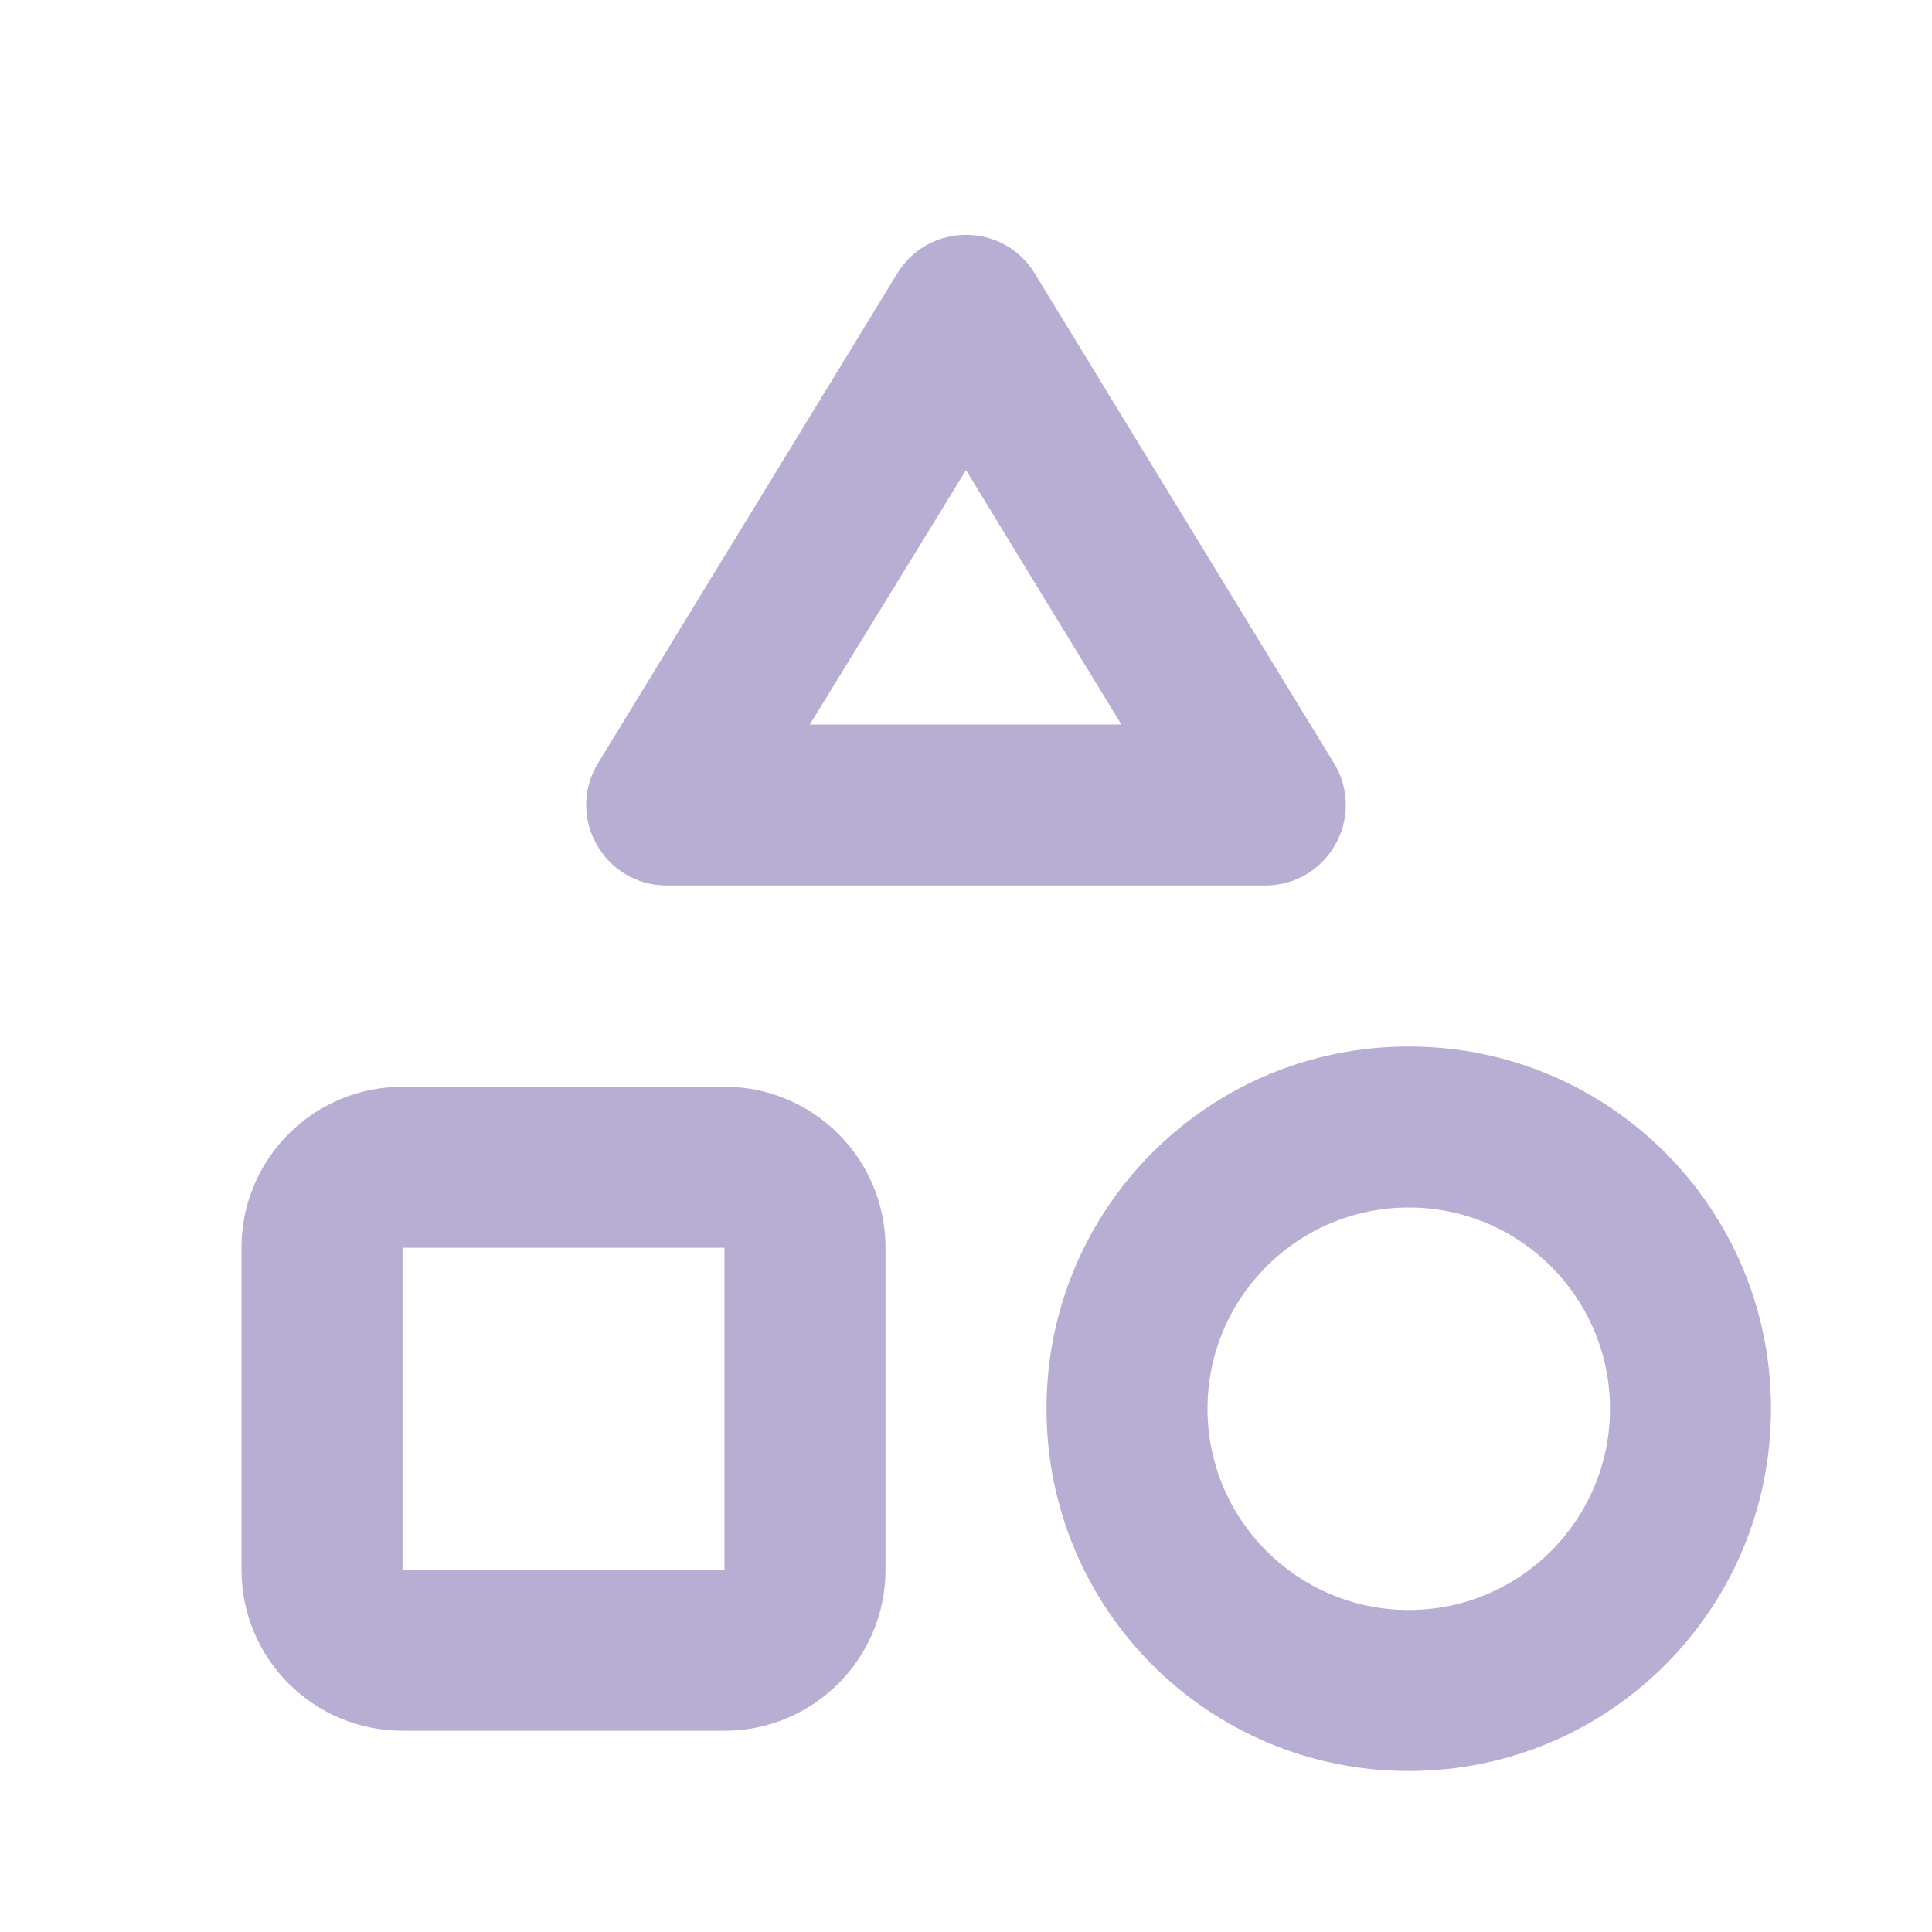 <svg xmlns:xlink="http://www.w3.org/1999/xlink" viewBox="0 0 24 24" color="textSubtle" width="24" xmlns="http://www.w3.org/2000/svg" class="sc-4ba21b47-0 ebMyYP" height="24" ><path d="M12.853 3.396C12.463 2.758 11.537 2.758 11.147 3.396L7.43 9.479C7.023 10.145 7.502 11 8.283 11H15.717C16.498 11 16.977 10.145 16.57 9.479L12.853 3.396ZM12 5.84L13.93 9H10.06L12 5.84ZM17.5 13C15.01 13 13 15.01 13 17.5C13 19.99 15.01 22 17.5 22C19.99 22 22 19.99 22 17.5C22 15.01 19.99 13 17.5 13ZM17.5 20C16.12 20 15 18.88 15 17.5C15 16.12 16.12 15 17.5 15C18.88 15 20 16.12 20 17.5C20 18.88 18.88 20 17.5 20ZM3 19.5C3 20.605 3.895 21.5 5 21.5H9C10.105 21.5 11 20.605 11 19.5V15.5C11 14.395 10.105 13.5 9 13.5H5C3.895 13.5 3 14.395 3 15.5V19.5ZM5 15.5H9V19.5H5V15.5Z" fill="#B8ADD2"></path></svg>
